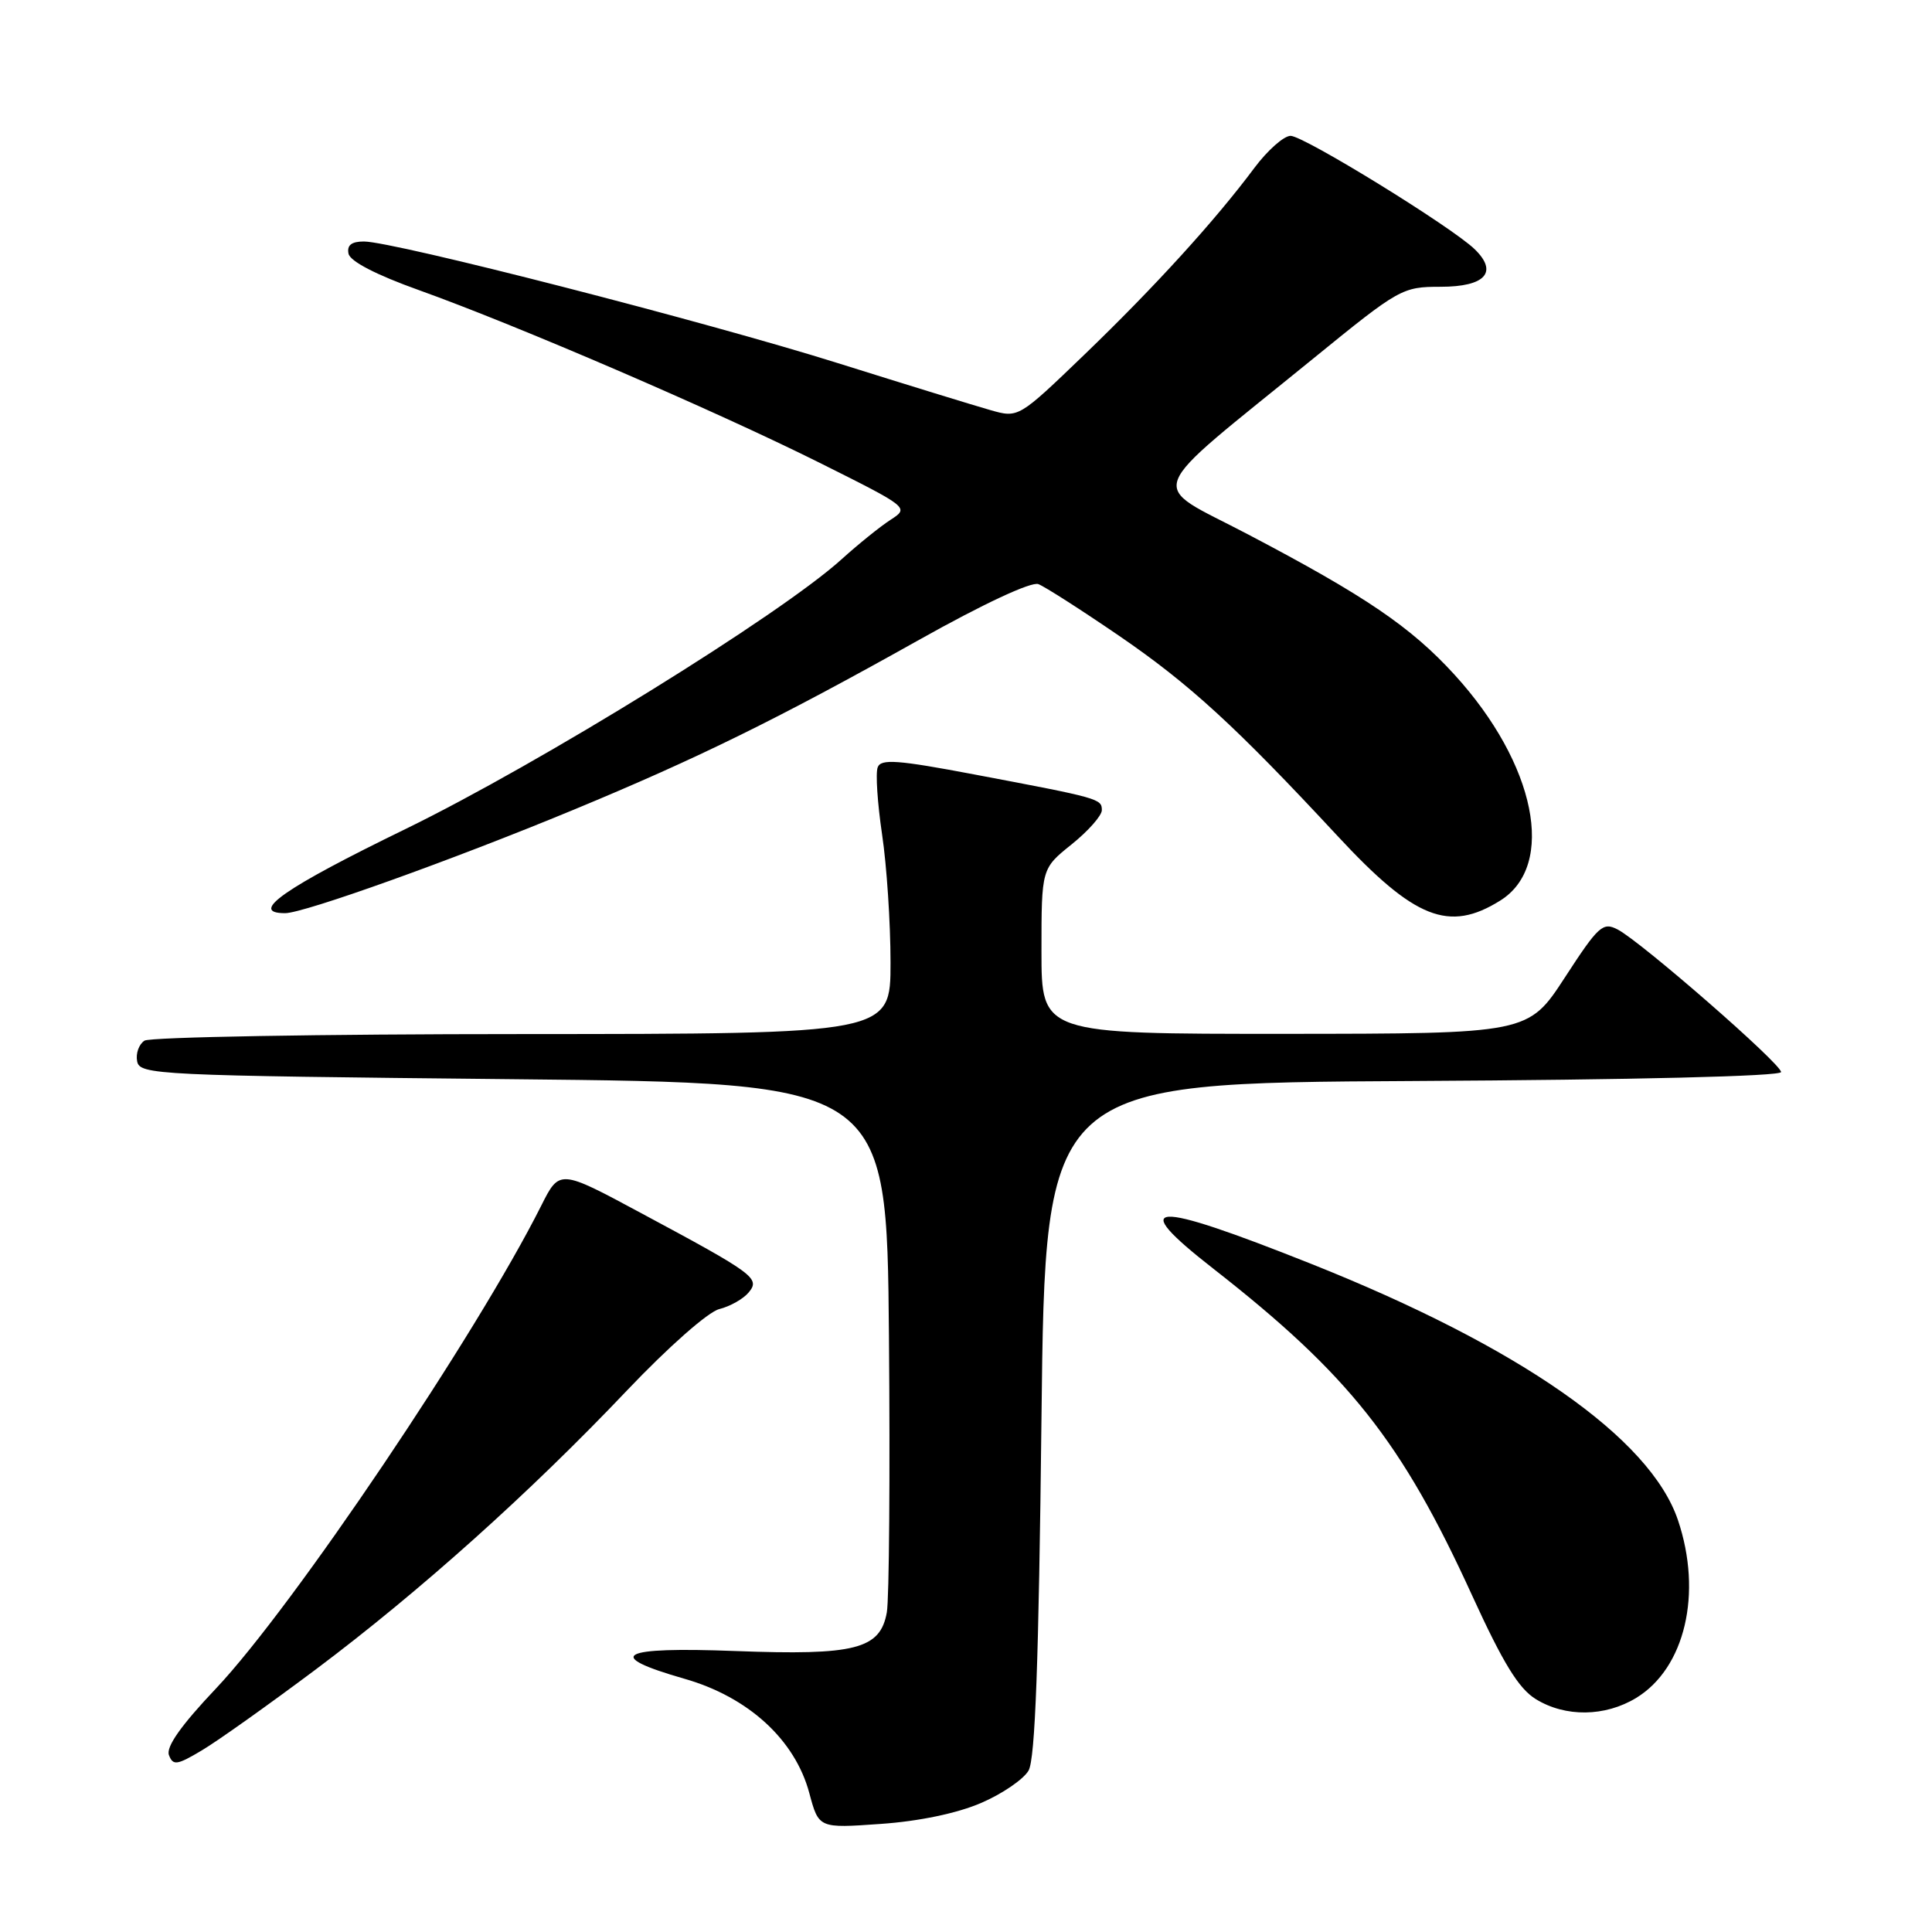 <?xml version="1.0" encoding="UTF-8" standalone="no"?>
<!DOCTYPE svg PUBLIC "-//W3C//DTD SVG 1.1//EN" "http://www.w3.org/Graphics/SVG/1.1/DTD/svg11.dtd" >
<svg xmlns="http://www.w3.org/2000/svg" xmlns:xlink="http://www.w3.org/1999/xlink" version="1.1" viewBox="0 0 256 256">
 <g >
 <path fill="currentColor"
d=" M 129.98 238.91 C 132.79 237.71 135.62 235.77 136.29 234.61 C 137.17 233.08 137.64 220.18 138.00 188.00 C 138.50 143.50 138.50 143.50 187.25 143.24 C 216.66 143.08 236.00 142.61 236.00 142.05 C 236.00 140.95 217.50 124.82 214.36 123.17 C 212.39 122.14 211.82 122.65 207.36 129.51 C 202.50 136.97 202.50 136.97 170.25 136.99 C 138.00 137.00 138.00 137.00 138.00 126.05 C 138.00 115.09 138.00 115.09 142.00 111.88 C 144.20 110.11 146.00 108.07 146.00 107.35 C 146.00 105.84 145.67 105.75 129.16 102.63 C 118.93 100.69 116.73 100.53 116.30 101.67 C 116.00 102.43 116.27 106.44 116.88 110.57 C 117.50 114.70 118.00 122.34 118.00 127.54 C 118.00 137.00 118.00 137.00 69.25 137.02 C 42.44 137.02 19.89 137.42 19.15 137.89 C 18.41 138.36 17.97 139.59 18.17 140.62 C 18.51 142.42 20.59 142.52 68.01 143.00 C 117.50 143.50 117.50 143.50 117.79 177.00 C 117.95 195.43 117.82 211.91 117.51 213.64 C 116.64 218.53 113.33 219.37 97.45 218.77 C 82.02 218.18 79.88 219.35 90.71 222.45 C 99.17 224.87 105.35 230.53 107.24 237.60 C 108.49 242.26 108.49 242.26 116.68 241.68 C 121.77 241.33 126.82 240.27 129.98 238.91 Z  M 41.84 221.21 C 55.59 210.90 70.24 197.77 83.10 184.22 C 88.58 178.46 93.83 173.83 95.31 173.46 C 96.75 173.10 98.49 172.11 99.20 171.26 C 100.76 169.38 100.01 168.82 84.91 160.72 C 74.14 154.93 74.14 154.93 71.71 159.77 C 63.16 176.80 38.81 212.94 28.64 223.71 C 23.97 228.64 21.97 231.48 22.39 232.57 C 22.93 233.97 23.45 233.90 26.75 231.93 C 28.81 230.71 35.60 225.88 41.84 221.21 Z  M 216.81 224.98 C 223.28 221.03 225.61 211.12 222.34 201.43 C 218.67 190.55 201.36 178.46 173.67 167.44 C 152.36 158.96 149.26 159.12 160.75 168.09 C 178.74 182.15 185.73 190.97 195.06 211.40 C 199.18 220.40 201.23 223.74 203.50 225.14 C 207.42 227.56 212.68 227.49 216.81 224.98 Z  M 198.79 119.33 C 206.24 114.68 203.51 101.21 192.72 89.39 C 186.96 83.08 180.91 78.97 165.39 70.82 C 151.96 63.76 151.05 66.21 174.10 47.44 C 185.42 38.22 185.82 38.00 190.88 38.00 C 196.81 38.00 198.56 36.07 195.39 33.01 C 192.30 30.03 172.76 18.00 171.01 18.00 C 170.12 18.00 167.96 19.91 166.21 22.25 C 160.99 29.25 153.02 38.00 143.73 46.95 C 134.95 55.40 134.95 55.40 131.23 54.34 C 129.18 53.76 120.08 50.96 111.00 48.11 C 93.35 42.57 52.15 32.00 48.22 32.00 C 46.58 32.00 45.95 32.49 46.18 33.61 C 46.38 34.62 49.82 36.41 55.50 38.44 C 68.55 43.12 94.63 54.36 108.50 61.27 C 120.49 67.26 120.49 67.26 118.00 68.88 C 116.62 69.77 113.70 72.13 111.50 74.12 C 103.36 81.49 71.55 101.16 53.75 109.84 C 37.62 117.69 32.89 121.00 37.78 121.00 C 40.28 121.00 59.95 113.95 76.00 107.30 C 92.44 100.49 103.10 95.25 121.77 84.79 C 130.29 80.01 136.66 77.04 137.59 77.40 C 138.45 77.73 143.26 80.81 148.29 84.25 C 157.64 90.65 163.74 96.25 177.24 110.78 C 187.45 121.78 191.99 123.58 198.79 119.33 Z "/>
</g>
</svg>